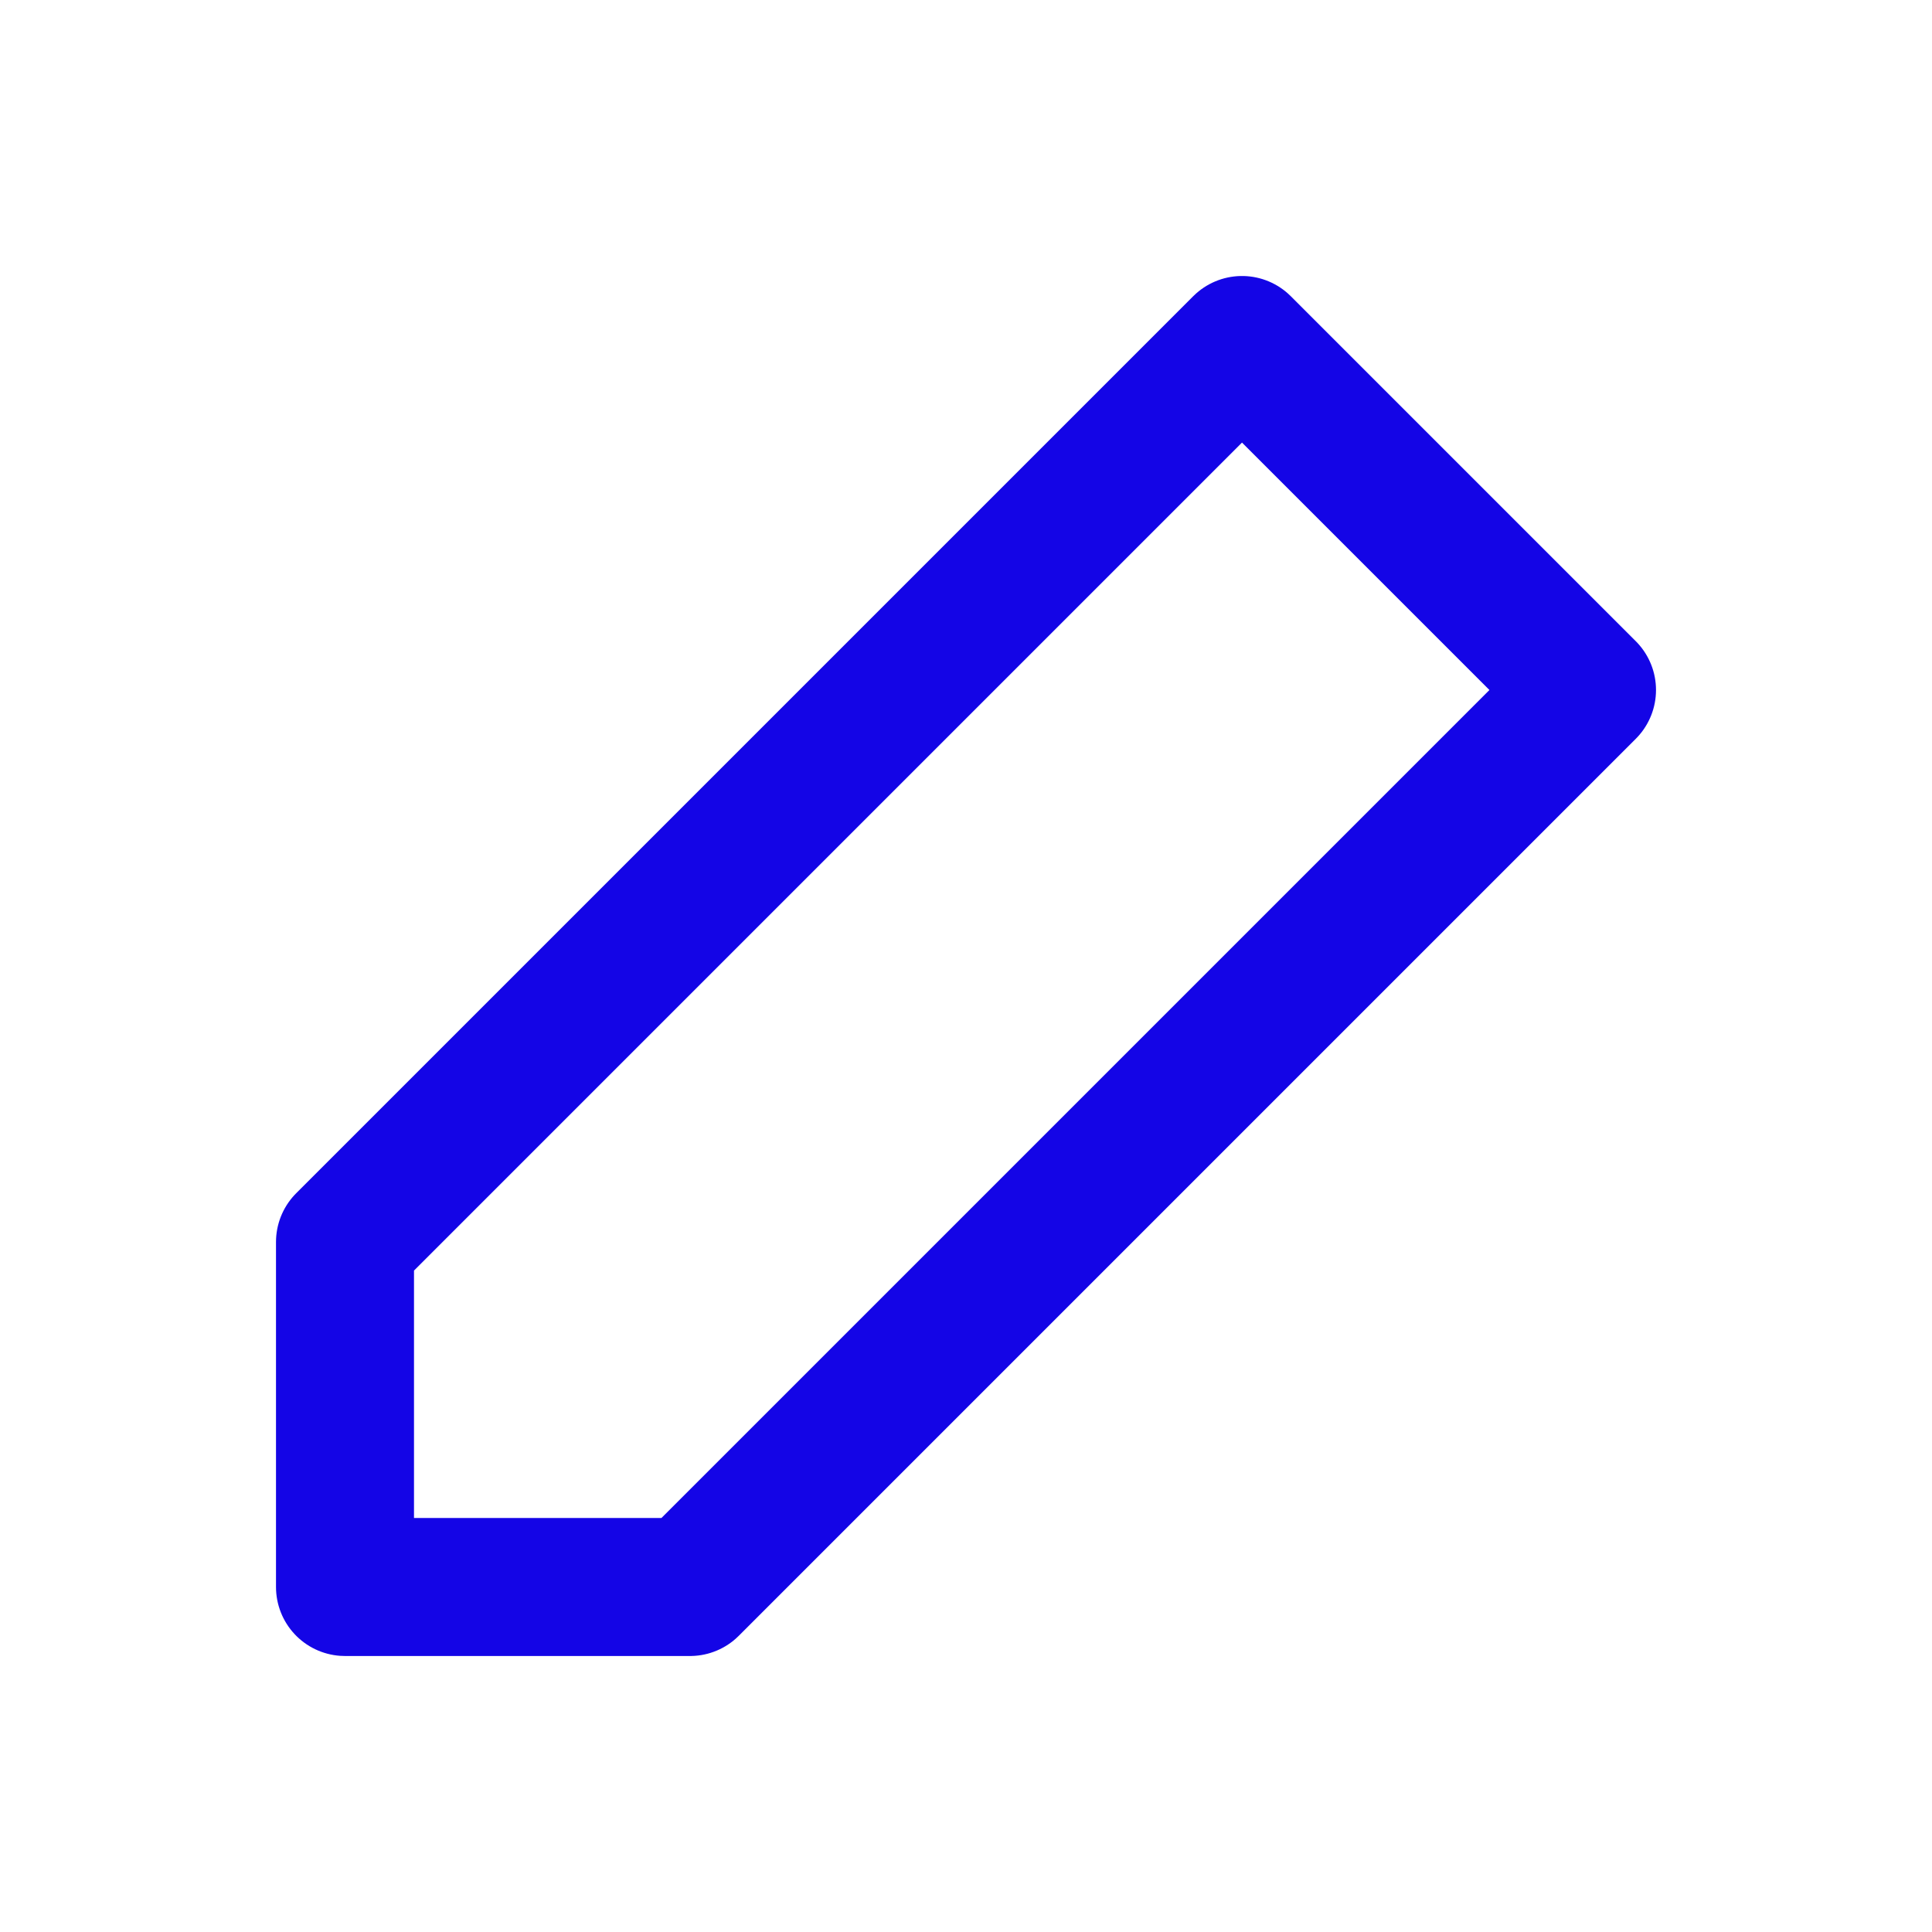 <svg xmlns="http://www.w3.org/2000/svg" width="28" height="28" fill="none" viewBox="0 0 28 28">
  <path stroke="#1405E6" stroke-linecap="round" stroke-linejoin="round" stroke-width="2" d="m18 5 5 5-13 13H5v-5L18 5Z"/>
</svg>
